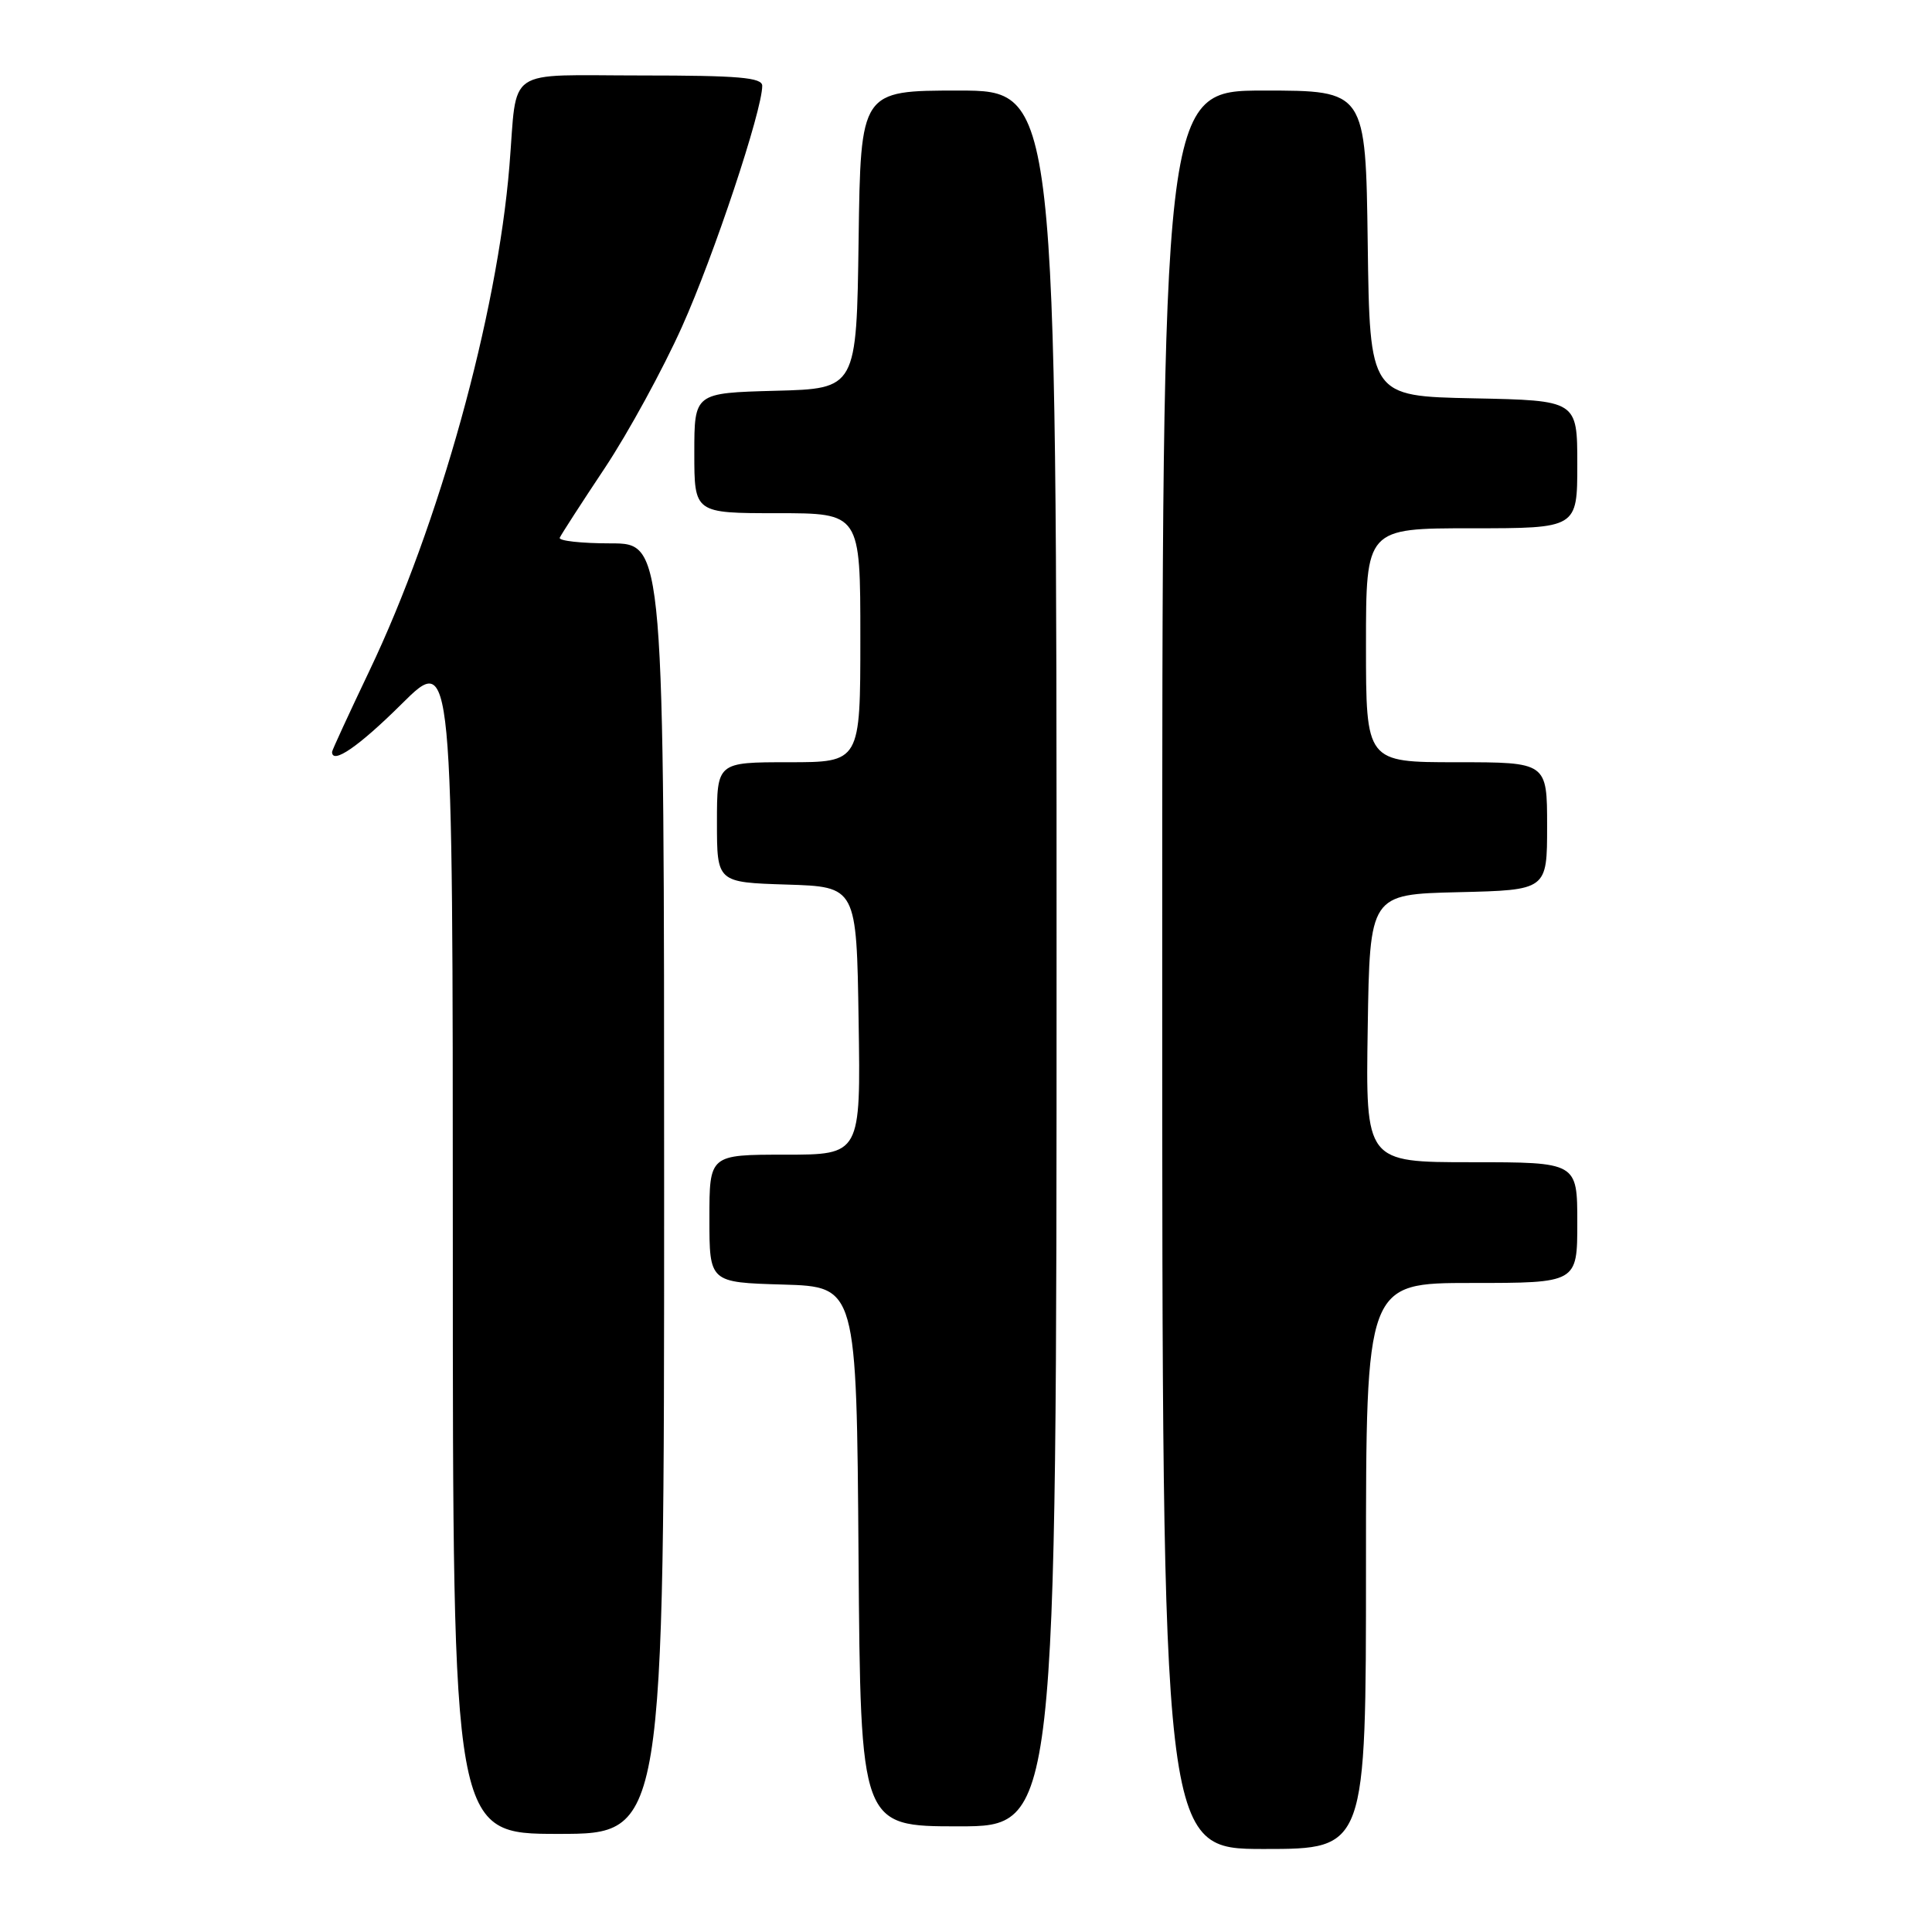 <?xml version="1.0" encoding="UTF-8" standalone="no"?>
<!DOCTYPE svg PUBLIC "-//W3C//DTD SVG 1.1//EN" "http://www.w3.org/Graphics/SVG/1.1/DTD/svg11.dtd" >
<svg xmlns="http://www.w3.org/2000/svg" xmlns:xlink="http://www.w3.org/1999/xlink" version="1.1" viewBox="0 0 256 256">
 <g >
 <path fill="currentColor"
d=" M 181.00 207.50 C 181.00 170.00 181.00 170.00 195.00 170.00 C 209.00 170.00 209.00 170.00 209.00 162.00 C 209.00 154.00 209.00 154.00 194.98 154.00 C 180.95 154.00 180.95 154.00 181.23 136.25 C 181.50 118.50 181.50 118.50 193.25 118.22 C 205.00 117.94 205.00 117.94 205.00 109.47 C 205.00 101.00 205.00 101.00 193.00 101.00 C 181.00 101.00 181.00 101.00 181.00 85.50 C 181.00 70.00 181.00 70.00 195.00 70.00 C 209.00 70.00 209.00 70.00 209.00 61.53 C 209.00 53.06 209.00 53.06 195.25 52.78 C 181.50 52.50 181.50 52.50 181.23 32.25 C 180.96 12.00 180.96 12.00 167.48 12.00 C 154.00 12.00 154.00 12.00 154.00 128.50 C 154.00 245.00 154.00 245.00 167.50 245.00 C 181.00 245.00 181.00 245.00 181.00 207.50 Z  M 88.00 157.50 C 88.00 72.00 88.00 72.00 80.92 72.00 C 77.02 72.00 73.98 71.66 74.17 71.25 C 74.35 70.84 77.04 66.67 80.15 62.00 C 83.25 57.33 87.85 48.91 90.37 43.29 C 94.58 33.93 101.00 14.64 101.00 11.37 C 101.00 10.27 97.88 10.00 85.02 10.00 C 66.63 10.00 68.59 8.66 67.50 22.00 C 65.88 41.80 58.20 69.51 48.95 88.88 C 46.23 94.59 44.00 99.42 44.00 99.63 C 44.00 101.35 47.55 98.91 53.22 93.28 C 60.00 86.55 60.00 86.55 60.00 164.78 C 60.00 243.00 60.00 243.00 74.00 243.00 C 88.00 243.00 88.00 243.00 88.00 157.50 Z  M 140.00 127.00 C 140.00 12.00 140.00 12.00 127.02 12.00 C 114.04 12.00 114.04 12.00 113.77 31.75 C 113.50 51.50 113.50 51.50 102.75 51.78 C 92.00 52.07 92.00 52.07 92.00 60.03 C 92.00 68.00 92.00 68.00 103.00 68.00 C 114.00 68.00 114.00 68.00 114.00 84.50 C 114.00 101.00 114.00 101.00 104.50 101.00 C 95.00 101.00 95.00 101.00 95.00 108.96 C 95.00 116.92 95.00 116.92 104.25 117.21 C 113.50 117.50 113.50 117.50 113.77 135.25 C 114.05 153.00 114.05 153.00 104.02 153.00 C 94.00 153.00 94.00 153.00 94.00 161.46 C 94.00 169.93 94.00 169.93 103.75 170.21 C 113.50 170.50 113.50 170.50 113.76 206.25 C 114.03 242.00 114.03 242.00 127.01 242.00 C 140.00 242.00 140.00 242.00 140.00 127.00 Z "/>
</g>
</svg>